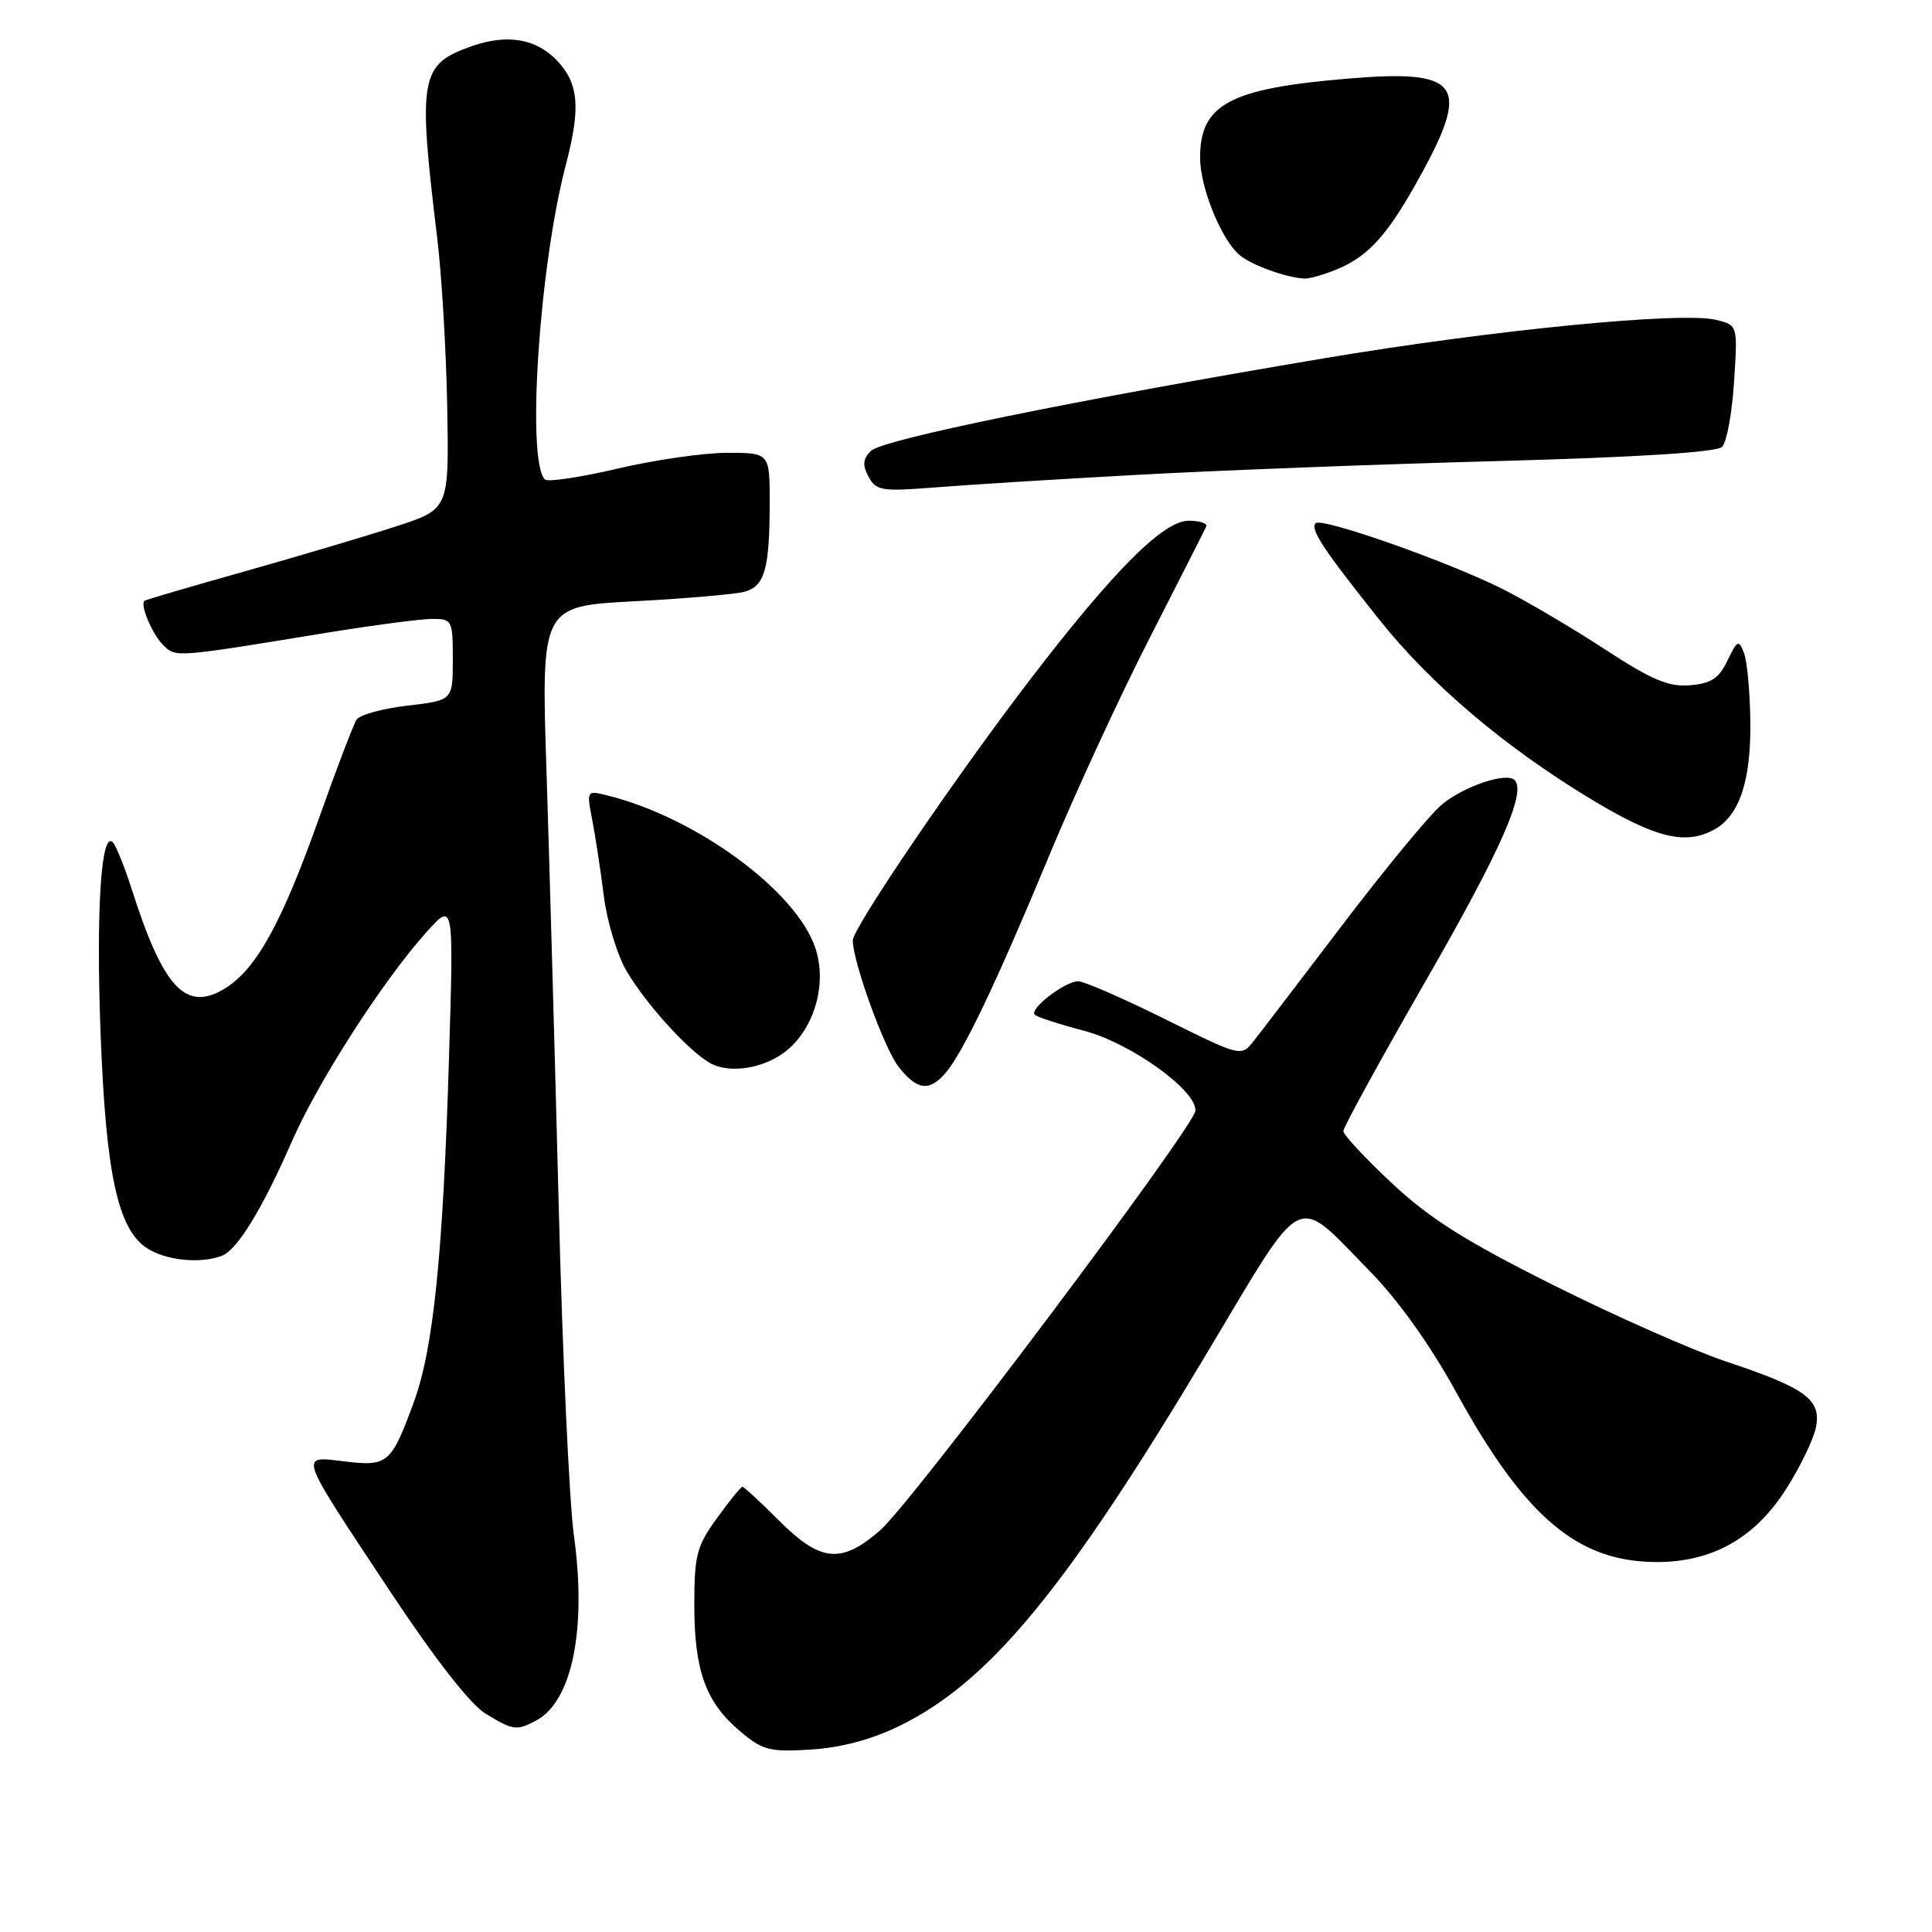 <?xml version="1.0" encoding="UTF-8" standalone="no"?>
<!DOCTYPE svg PUBLIC "-//W3C//DTD SVG 1.1//EN" "http://www.w3.org/Graphics/SVG/1.1/DTD/svg11.dtd" >
<svg xmlns="http://www.w3.org/2000/svg" xmlns:xlink="http://www.w3.org/1999/xlink" version="1.1" viewBox="0 0 256 256">
 <g >
 <path fill="currentColor"
d=" M 119.17 228.70 C 131.10 222.87 141.19 210.64 159.94 179.27 C 173.09 157.29 171.41 158.14 181.50 168.43 C 185.30 172.31 189.51 178.21 192.98 184.53 C 202.04 201.01 209.02 206.93 219.43 206.98 C 226.83 207.01 232.48 203.85 236.62 197.38 C 238.51 194.43 240.30 190.73 240.62 189.14 C 241.36 185.44 239.29 183.93 228.69 180.40 C 224.35 178.95 214.05 174.40 205.82 170.28 C 194.18 164.46 189.43 161.46 184.43 156.78 C 180.89 153.48 178.00 150.36 178.00 149.87 C 178.00 149.37 182.94 140.37 188.98 129.86 C 198.87 112.65 202.28 104.94 200.69 103.36 C 199.61 102.28 193.90 104.21 191.04 106.62 C 189.44 107.96 183.56 115.09 177.96 122.45 C 172.36 129.81 167.04 136.78 166.12 137.94 C 164.46 140.04 164.46 140.04 154.34 135.02 C 148.77 132.26 143.60 130.01 142.86 130.02 C 141.08 130.05 136.36 133.69 137.11 134.45 C 137.43 134.77 140.35 135.72 143.60 136.57 C 149.77 138.17 158.60 144.50 158.40 147.18 C 158.24 149.31 120.86 199.08 116.65 202.75 C 111.49 207.26 108.74 207.00 103.24 201.50 C 100.76 199.03 98.57 197.00 98.37 197.00 C 98.18 197.00 96.66 198.87 95.01 201.15 C 92.31 204.87 92.00 206.06 92.00 212.68 C 92.00 221.39 93.52 225.57 98.06 229.40 C 101.08 231.94 101.98 232.17 107.50 231.82 C 111.48 231.57 115.54 230.48 119.17 228.70 Z  M 71.06 227.97 C 75.81 225.43 77.76 215.86 76.05 203.50 C 75.44 199.10 74.53 179.53 74.04 160.00 C 73.54 140.47 72.81 114.56 72.42 102.41 C 71.70 80.32 71.70 80.32 84.10 79.67 C 90.92 79.30 97.47 78.74 98.66 78.41 C 101.32 77.68 101.97 75.40 101.99 66.75 C 102.00 60.00 102.00 60.00 96.37 60.00 C 93.28 60.00 86.72 60.94 81.81 62.10 C 76.89 63.25 72.57 63.90 72.20 63.53 C 69.74 61.07 71.45 35.26 74.97 21.87 C 76.95 14.31 76.70 11.13 73.87 8.09 C 71.13 5.15 67.28 4.46 62.59 6.09 C 55.64 8.51 55.34 10.15 57.93 31.50 C 58.53 36.45 59.13 46.57 59.26 53.98 C 59.50 67.46 59.50 67.46 52.50 69.74 C 48.65 71.00 39.65 73.67 32.50 75.69 C 25.35 77.70 19.35 79.46 19.16 79.60 C 18.50 80.08 20.15 84.01 21.64 85.49 C 23.28 87.13 23.18 87.14 43.00 83.89 C 49.33 82.86 55.74 82.01 57.25 82.01 C 59.91 82.00 60.00 82.17 60.00 87.40 C 60.00 92.80 60.00 92.80 54.00 93.50 C 50.70 93.88 47.66 94.72 47.25 95.35 C 46.84 95.98 44.61 101.82 42.30 108.33 C 37.31 122.38 33.95 128.45 29.75 131.01 C 24.64 134.11 21.65 130.93 17.51 118.00 C 16.55 114.97 15.40 112.11 14.96 111.63 C 13.40 109.93 12.71 120.69 13.33 136.98 C 14.03 155.58 15.61 162.86 19.47 165.39 C 21.97 167.02 26.56 167.49 29.40 166.40 C 31.45 165.61 34.75 160.22 38.71 151.17 C 42.20 143.22 50.77 129.90 56.52 123.50 C 60.12 119.50 60.12 119.50 59.50 140.00 C 58.71 166.23 57.43 178.75 54.82 185.83 C 51.83 193.95 51.39 194.33 45.69 193.65 C 39.59 192.93 39.34 192.21 51.58 210.70 C 57.55 219.72 62.30 225.82 64.31 227.05 C 68.00 229.30 68.46 229.36 71.06 227.97 Z  M 125.23 142.25 C 127.54 139.63 132.03 130.23 138.97 113.50 C 142.39 105.25 148.41 92.20 152.35 84.51 C 156.28 76.82 159.65 70.18 159.83 69.76 C 160.02 69.34 158.97 69.00 157.50 69.00 C 154.15 69.00 147.58 75.58 136.50 90.04 C 126.68 102.85 113.00 122.97 113.00 124.60 C 113.00 127.43 117.17 138.95 119.07 141.36 C 121.49 144.44 123.10 144.67 125.23 142.25 Z  M 104.72 138.79 C 108.13 135.59 109.52 130.10 108.05 125.65 C 105.56 118.10 92.37 108.39 80.60 105.43 C 77.72 104.71 77.72 104.71 78.47 108.61 C 78.88 110.75 79.58 115.30 80.01 118.72 C 80.44 122.14 81.81 126.64 83.05 128.72 C 85.88 133.46 91.87 139.92 94.50 141.07 C 97.39 142.34 102.05 141.30 104.72 138.79 Z  M 227.06 109.97 C 230.44 108.16 232.00 103.61 231.93 95.80 C 231.89 91.78 231.51 87.61 231.09 86.53 C 230.39 84.73 230.20 84.81 228.90 87.53 C 227.78 89.88 226.74 90.56 223.95 90.80 C 221.10 91.04 218.89 90.11 212.66 86.04 C 208.41 83.26 202.33 79.68 199.17 78.08 C 191.97 74.45 175.14 68.52 174.33 69.33 C 173.57 70.10 175.30 72.74 182.71 82.04 C 189.63 90.74 199.49 99.08 211.08 106.05 C 219.35 111.02 223.29 111.99 227.06 109.97 Z  M 150.50 62.93 C 160.95 62.35 182.46 61.52 198.29 61.10 C 217.00 60.59 227.47 59.93 228.19 59.21 C 228.80 58.60 229.51 54.73 229.77 50.60 C 230.26 43.10 230.26 43.10 227.43 42.39 C 222.90 41.26 197.82 43.71 175.30 47.50 C 142.29 53.05 116.91 58.24 115.40 59.75 C 114.34 60.80 114.26 61.63 115.09 63.17 C 116.08 65.02 116.83 65.14 123.84 64.59 C 128.05 64.25 140.05 63.50 150.50 62.93 Z  M 177.28 35.63 C 181.49 33.84 184.03 30.94 188.41 22.92 C 194.84 11.13 193.33 9.18 178.67 10.41 C 162.90 11.72 158.98 13.83 159.02 20.97 C 159.05 24.94 161.86 31.82 164.28 33.82 C 165.86 35.13 170.31 36.75 172.78 36.91 C 173.49 36.96 175.51 36.38 177.28 35.63 Z "/>
</g>
</svg>